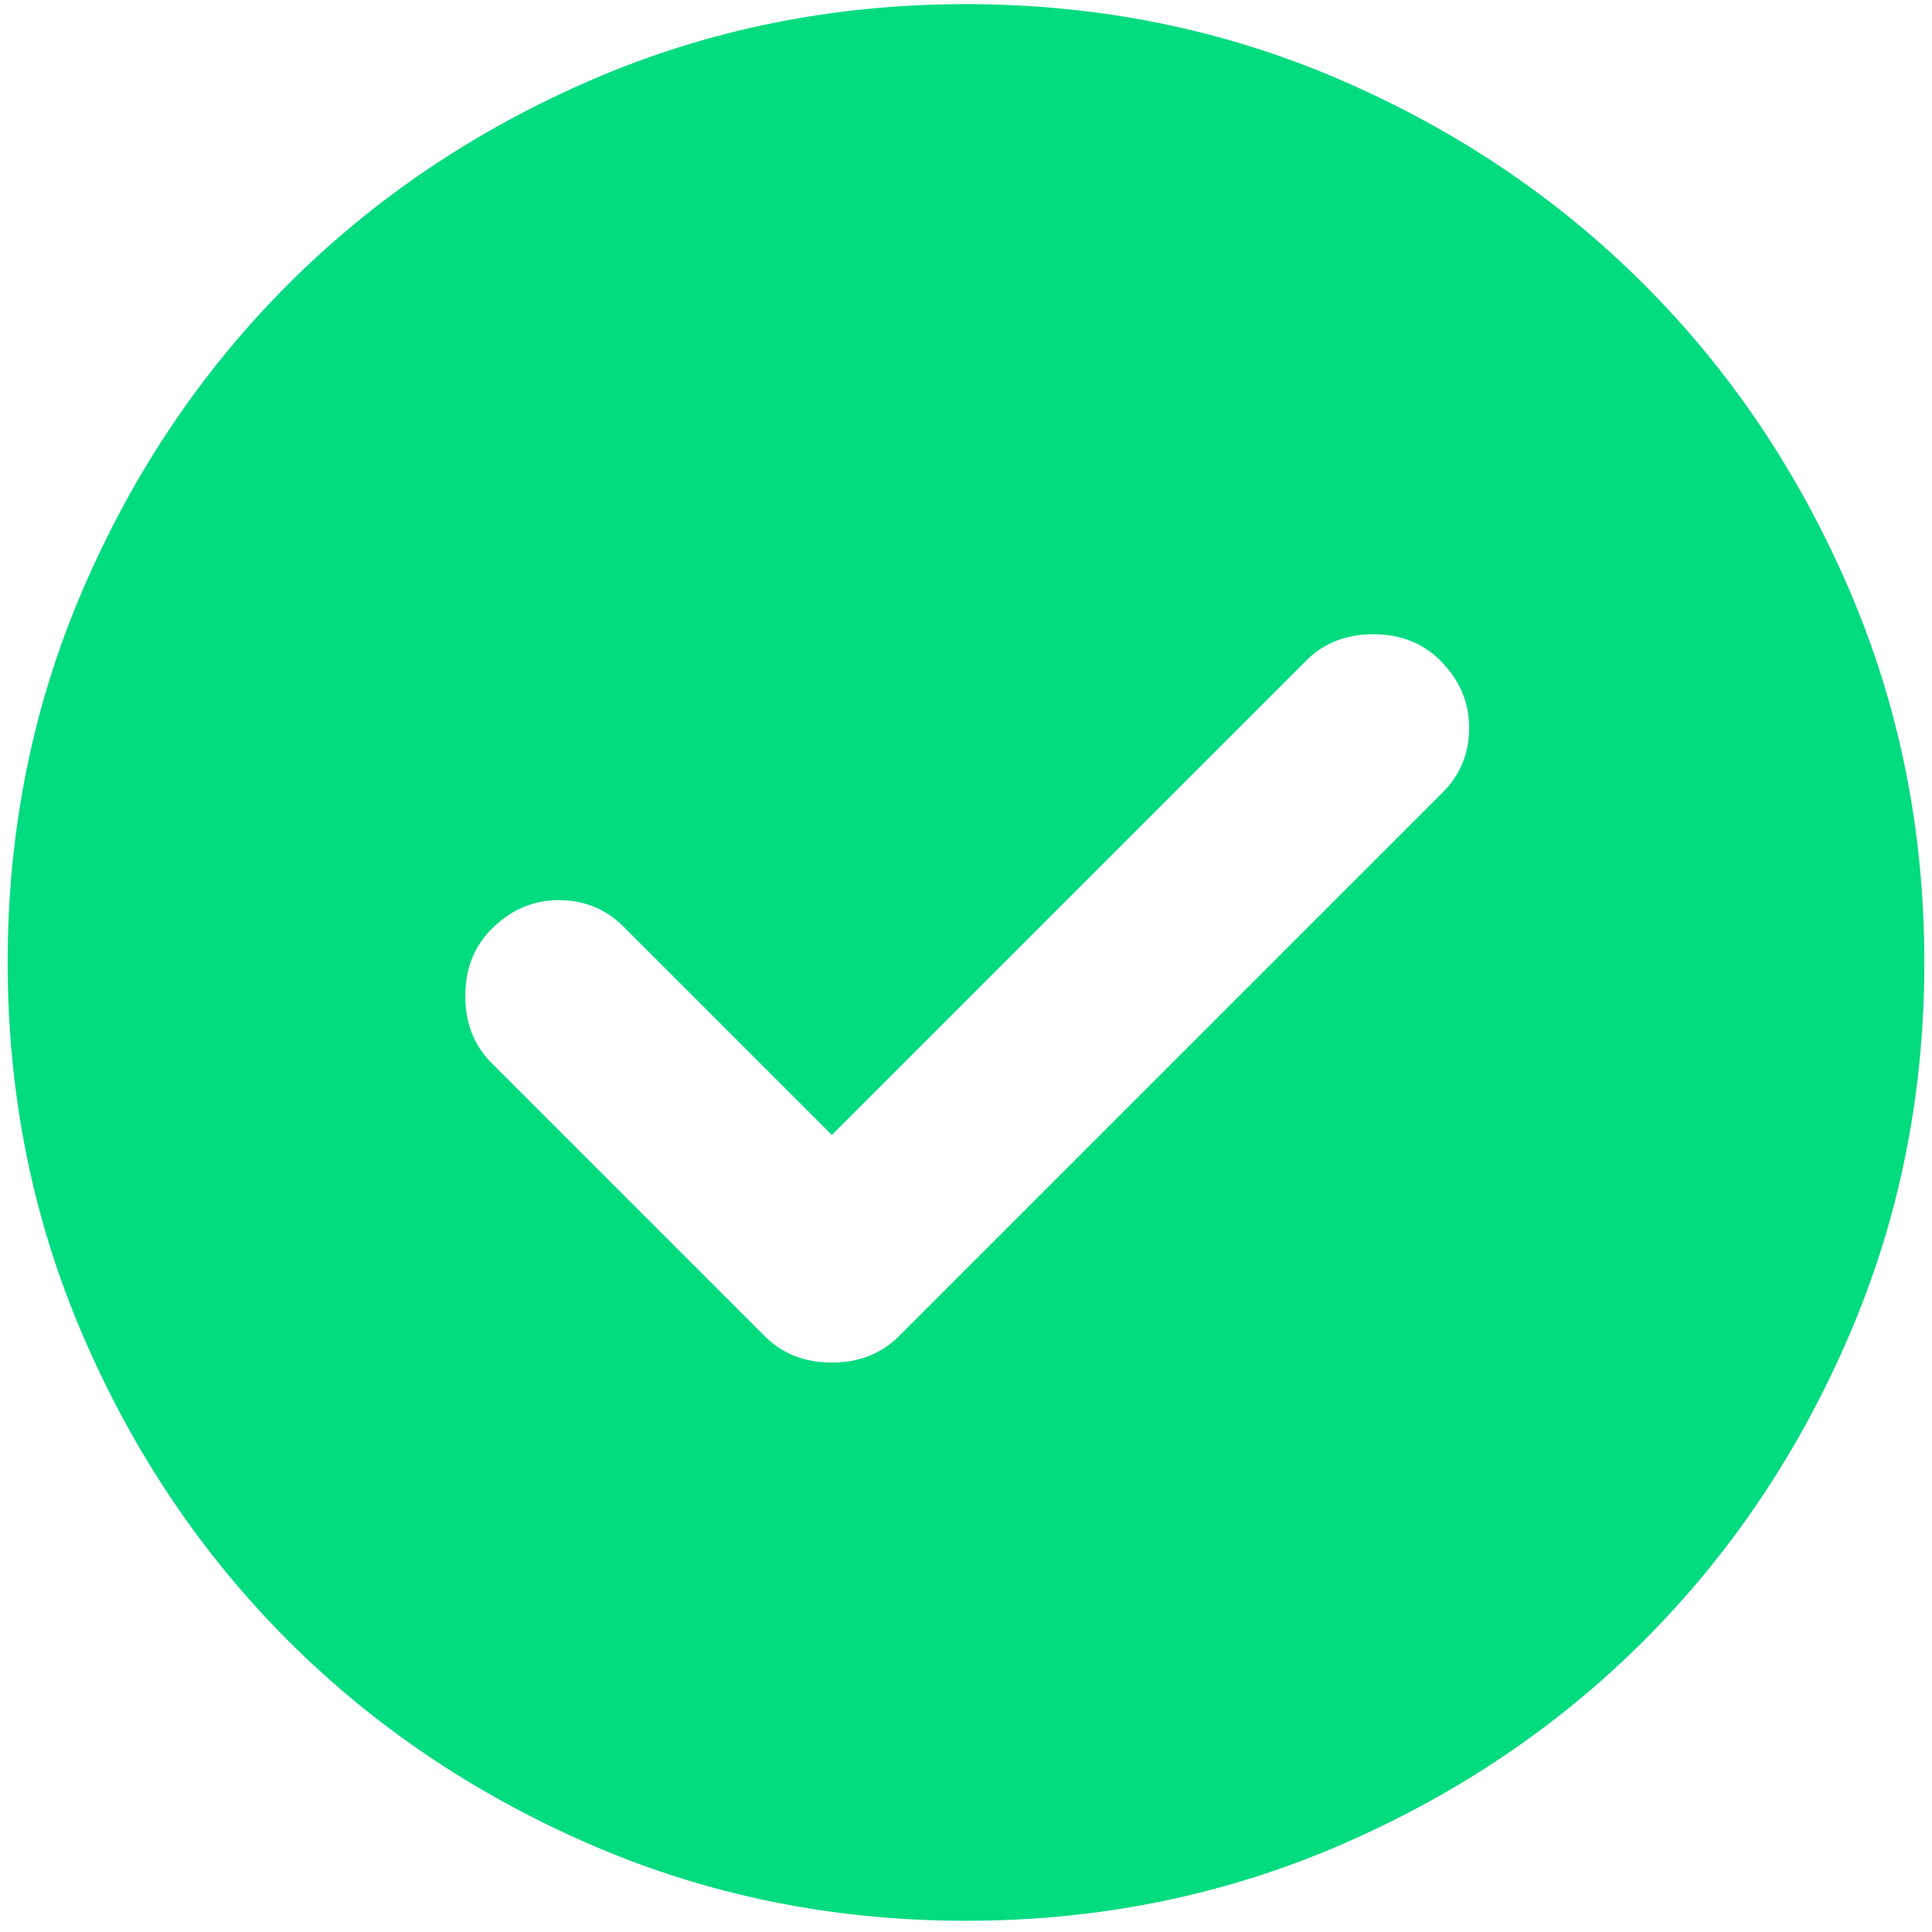 <svg width="84" height="84" viewBox="0 0 84 84" fill="none" xmlns="http://www.w3.org/2000/svg">
<path d="M36.167 49.346L27.104 40.284C26.34 39.52 25.403 39.138 24.292 39.138C23.181 39.138 22.209 39.555 21.375 40.388C20.611 41.152 20.229 42.124 20.229 43.305C20.229 44.485 20.611 45.457 21.375 46.221L33.25 58.096C34.014 58.86 34.986 59.242 36.167 59.242C37.347 59.242 38.32 58.86 39.084 58.096L62.729 34.45C63.493 33.687 63.875 32.749 63.875 31.638C63.875 30.527 63.458 29.555 62.625 28.721C61.861 27.957 60.889 27.576 59.708 27.576C58.528 27.576 57.556 27.957 56.792 28.721L36.167 49.346ZM42 83.513C36.236 83.513 30.82 82.418 25.75 80.23C20.681 78.043 16.271 75.076 12.521 71.326C8.771 67.576 5.803 63.166 3.617 58.096C1.428 53.027 0.333 47.61 0.333 41.846C0.333 36.082 1.428 30.666 3.617 25.596C5.803 20.527 8.771 16.117 12.521 12.367C16.271 8.617 20.681 5.648 25.75 3.459C30.82 1.273 36.236 0.18 42 0.18C47.764 0.18 53.181 1.273 58.25 3.459C63.32 5.648 67.729 8.617 71.479 12.367C75.229 16.117 78.197 20.527 80.383 25.596C82.572 30.666 83.667 36.082 83.667 41.846C83.667 47.61 82.572 53.027 80.383 58.096C78.197 63.166 75.229 67.576 71.479 71.326C67.729 75.076 63.32 78.043 58.25 80.23C53.181 82.418 47.764 83.513 42 83.513Z" fill="#03DB80"/>
</svg>
